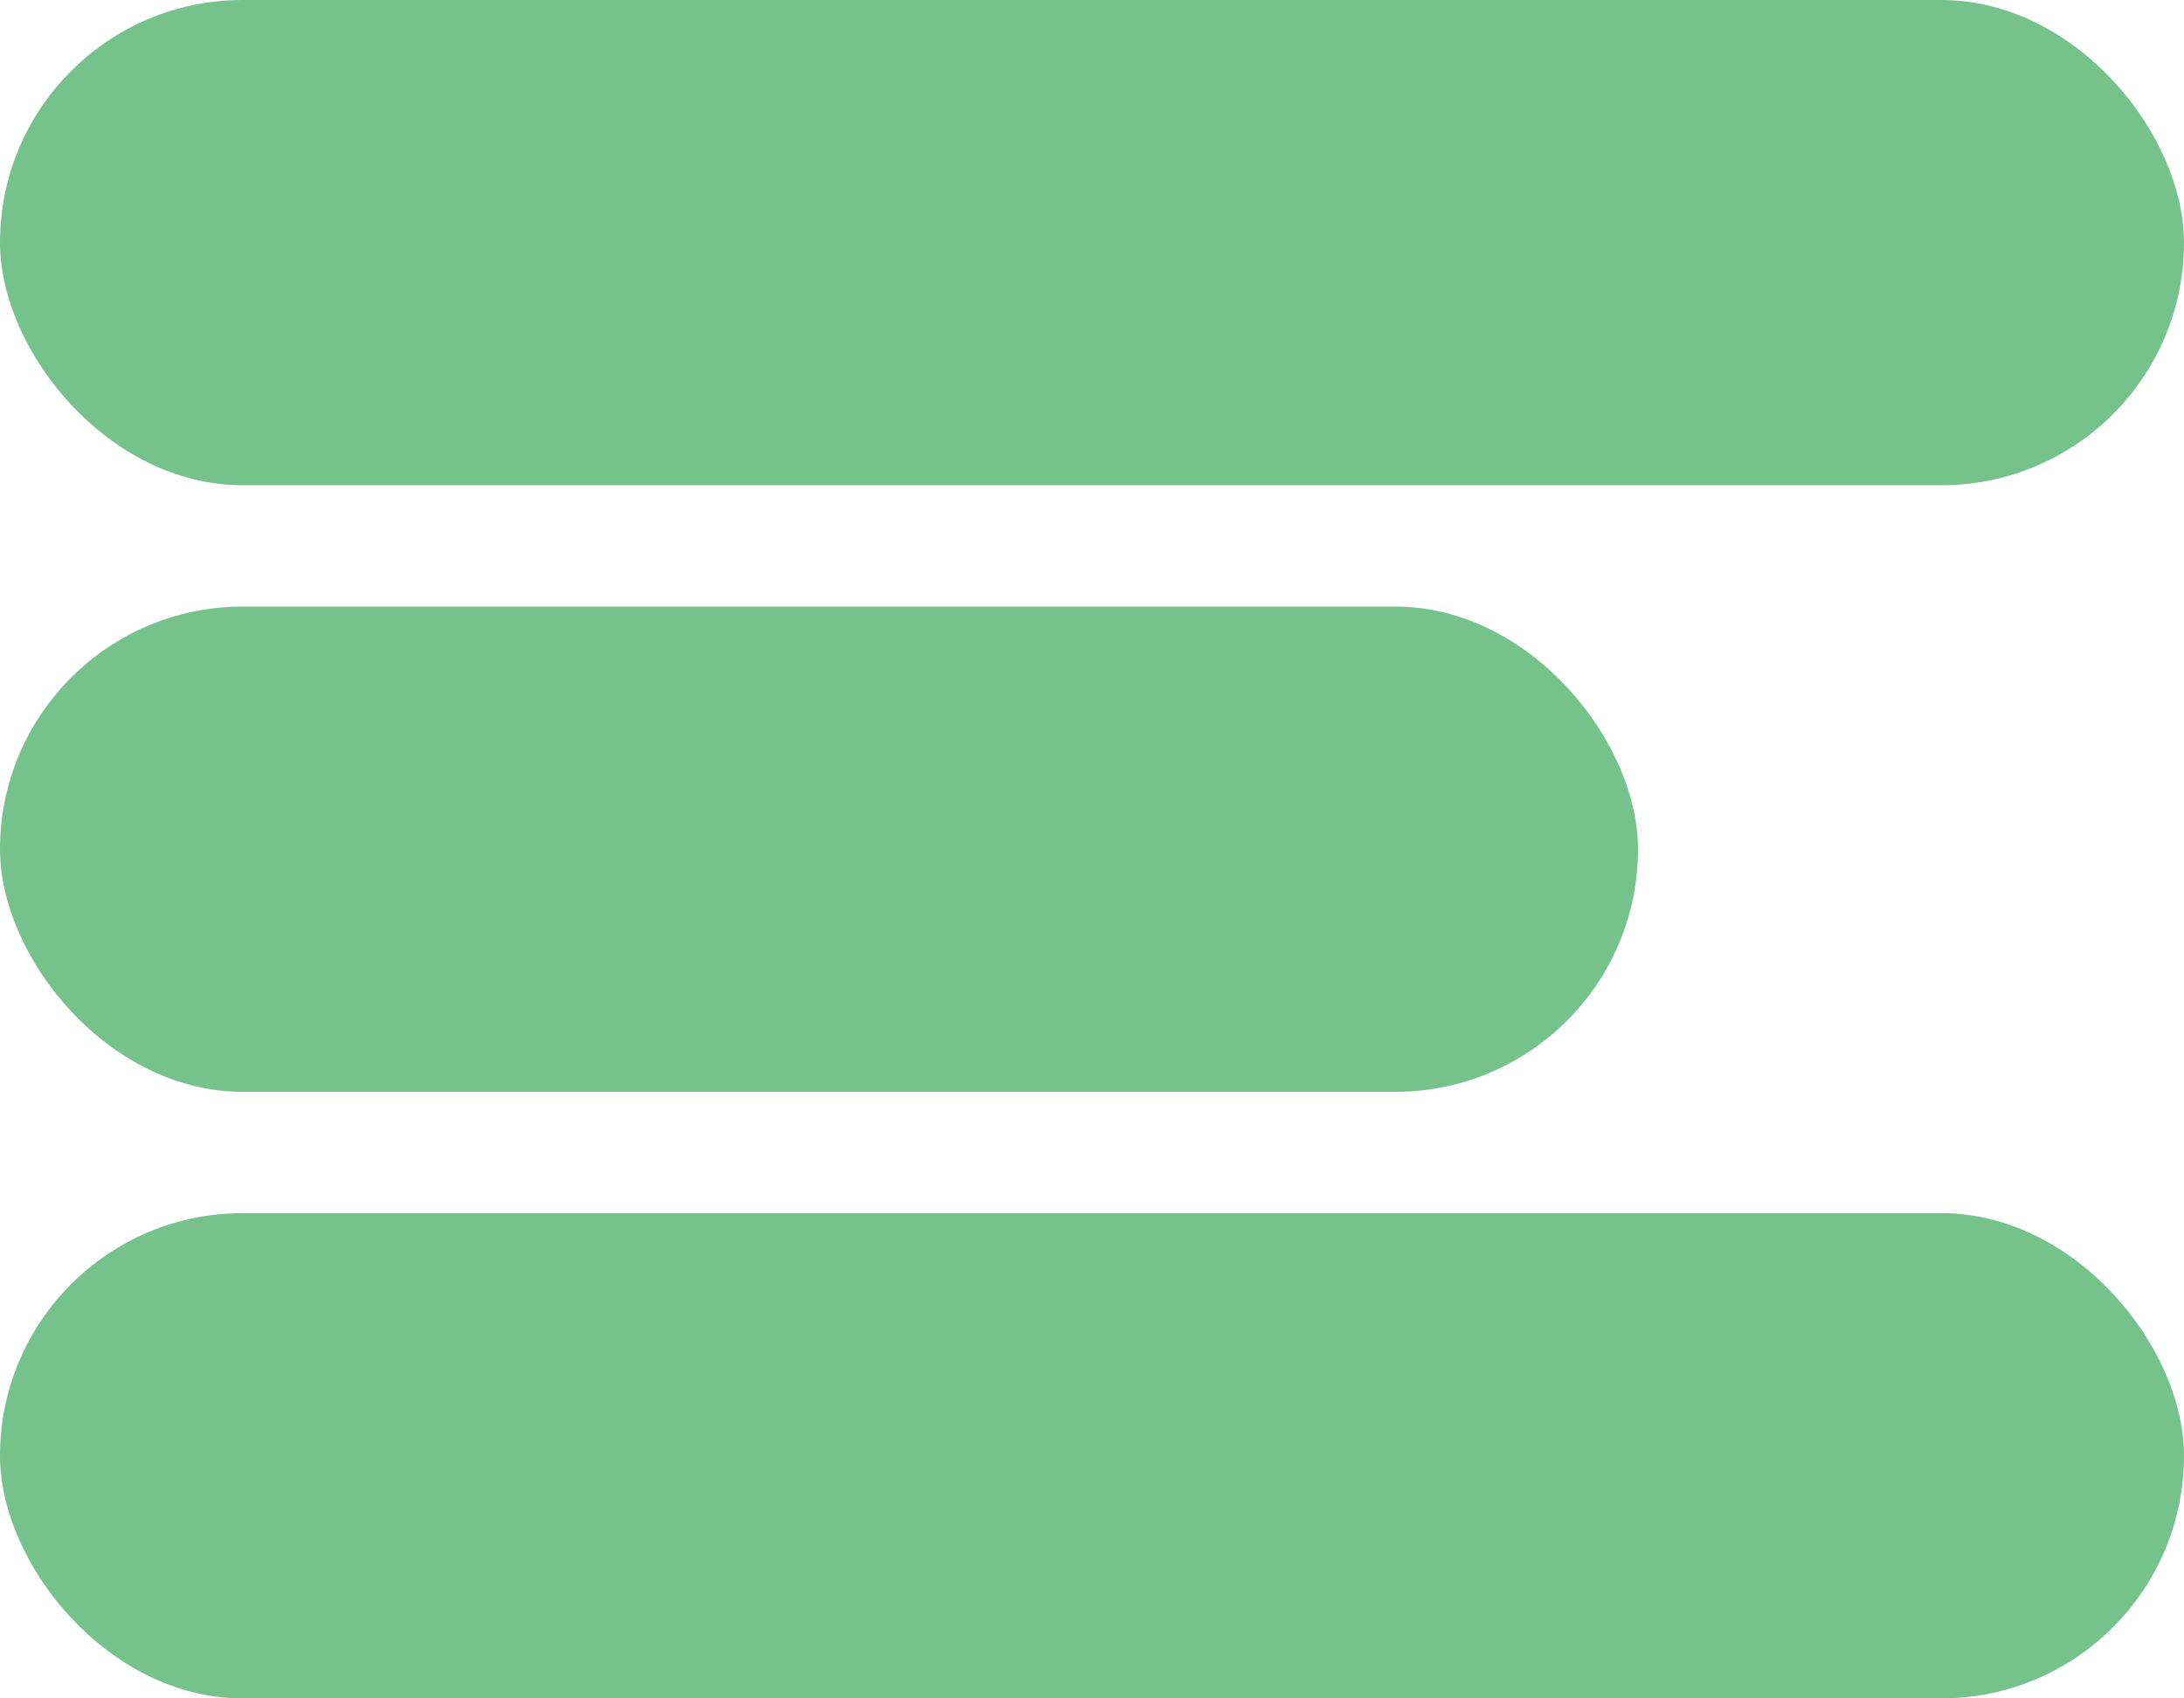 <svg xmlns="http://www.w3.org/2000/svg" width="36" height="28" viewBox="0 0 36 28"><g transform="translate(-288.88 -26.057)"><rect width="36" height="8" rx="4" transform="translate(288.88 26.057)" fill="#75c28c"/><rect width="27" height="8" rx="4" transform="translate(288.88 36.057)" fill="#75c28c"/><rect width="36" height="8" rx="4" transform="translate(288.88 46.057)" fill="#75c28c"/></g></svg>